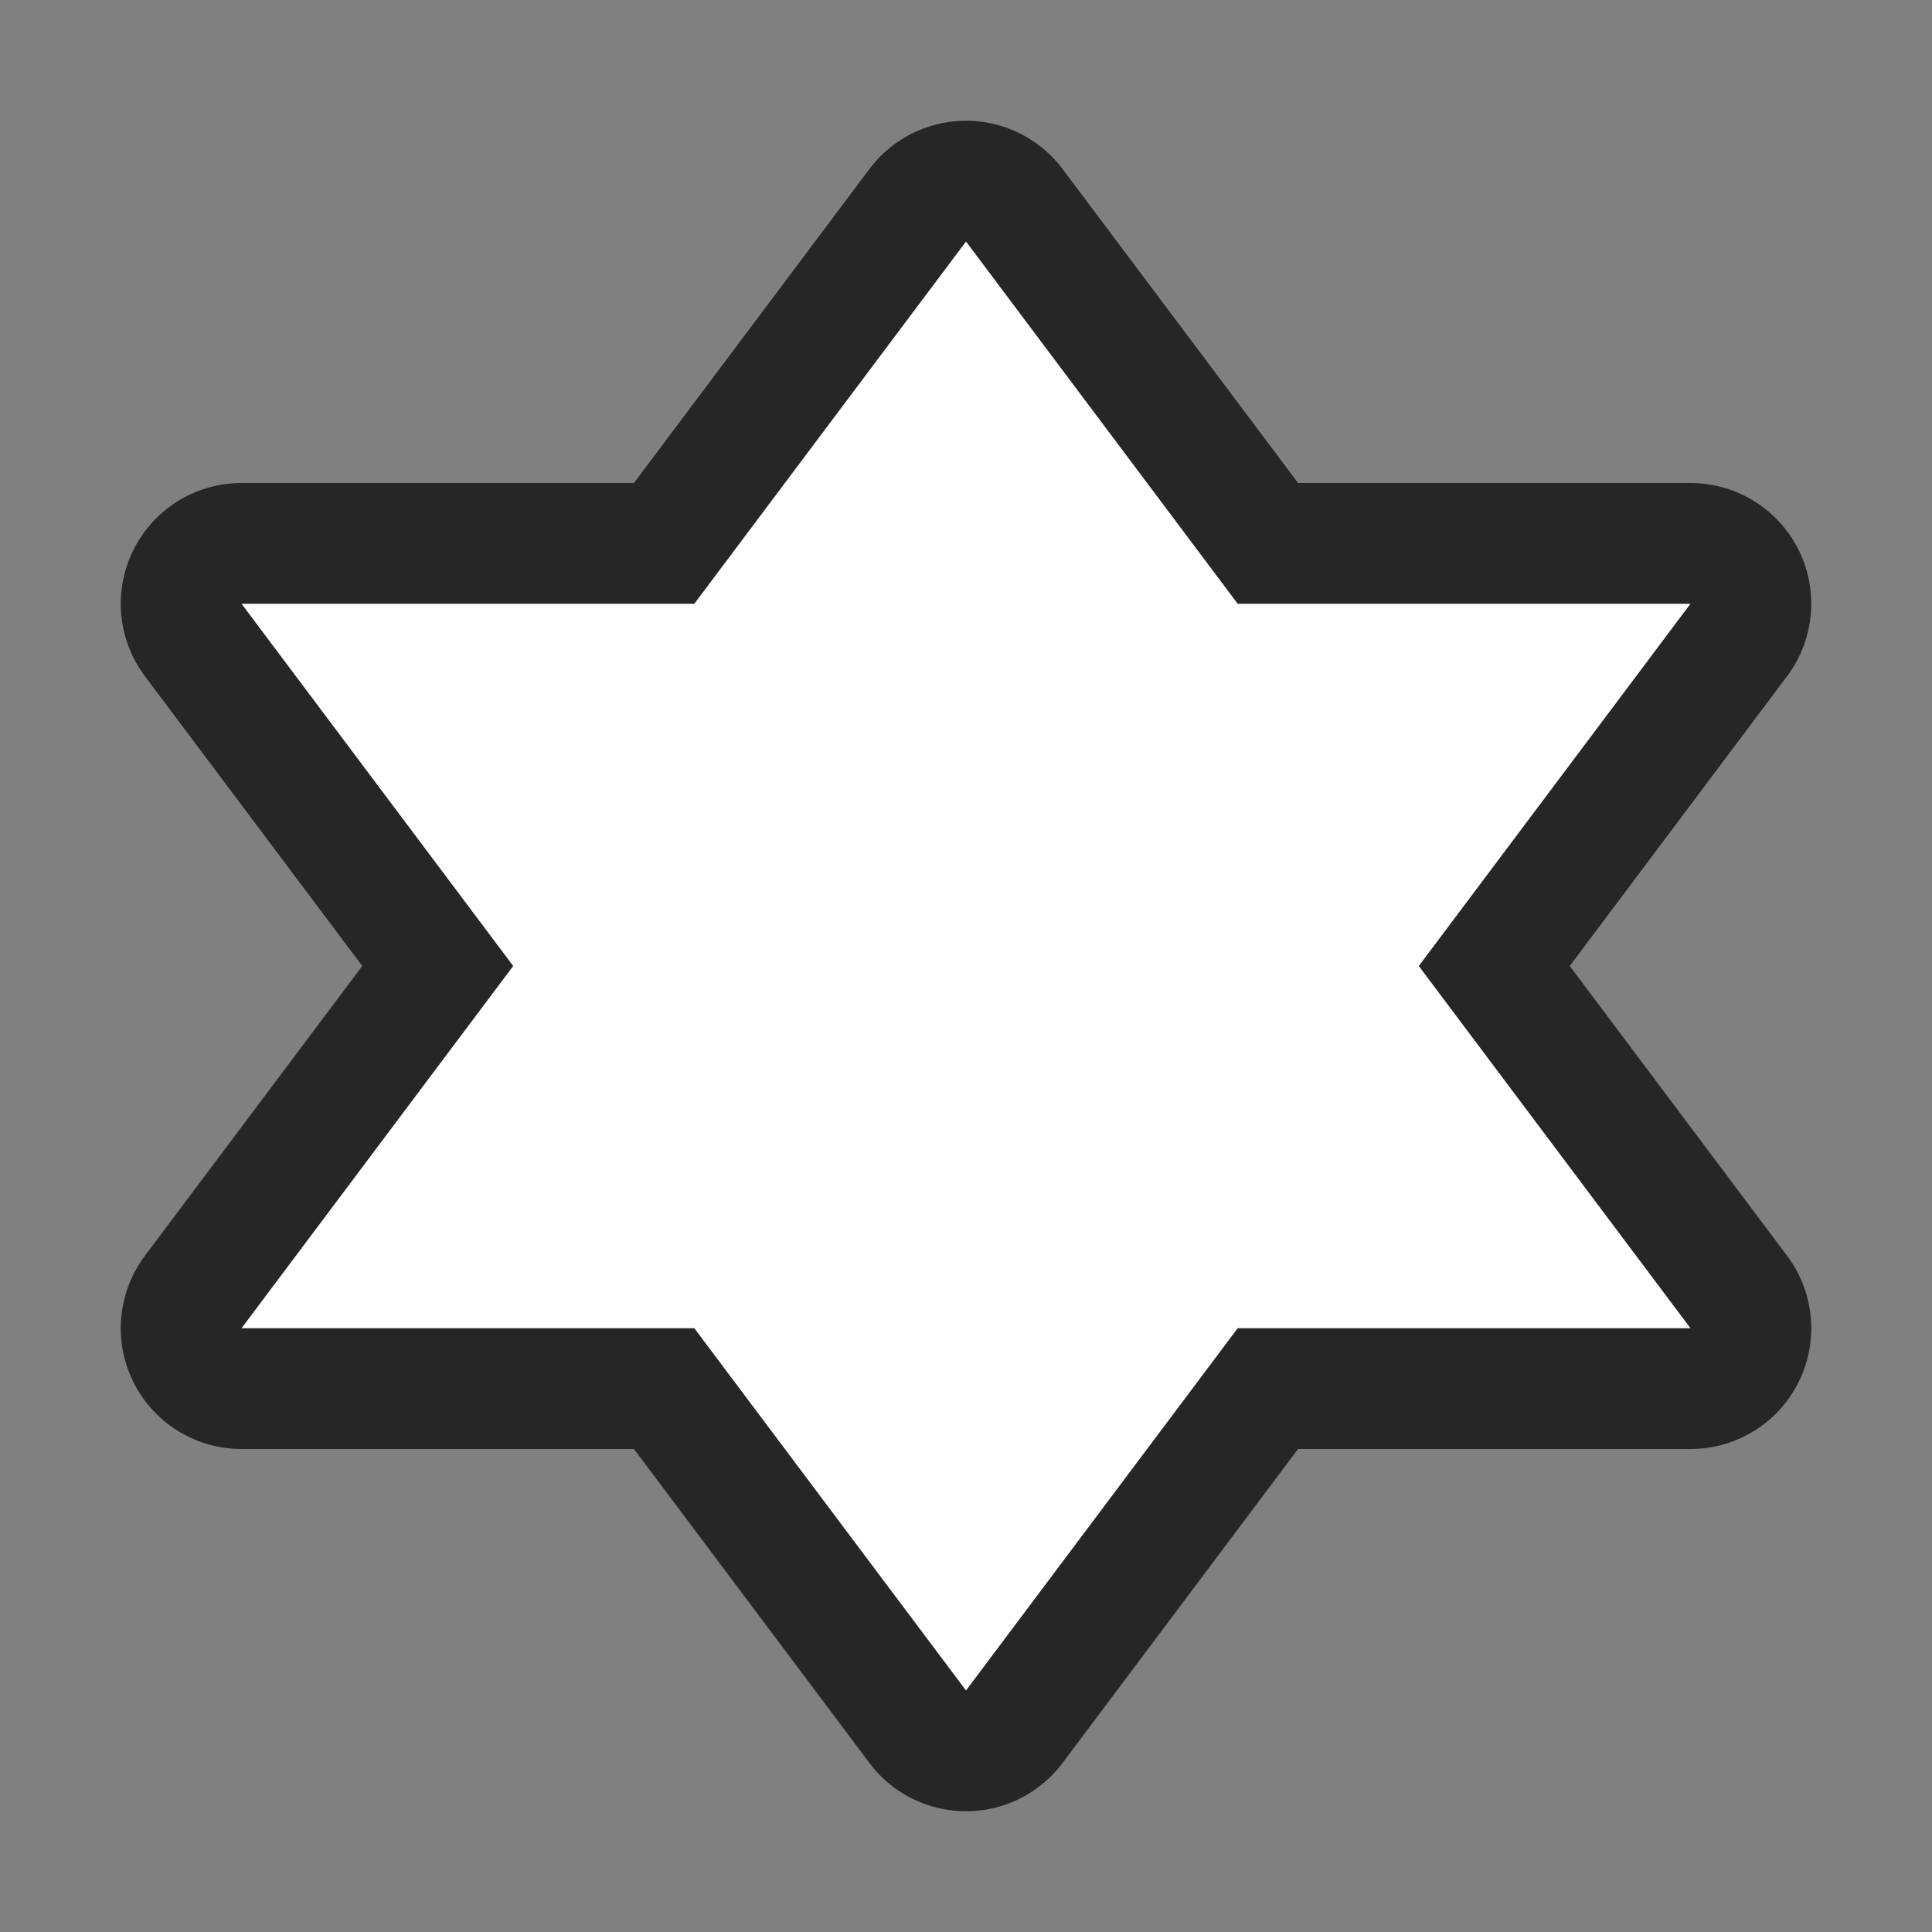 <svg xmlns="http://www.w3.org/2000/svg" viewBox="0 0 16 16"><rect x="0" y="0" width="16" height="16" fill="#808080" stroke="none"/>/&gt;<path d="M8 2L5.75 5H2l2.25 3L2 11h3.75L8 14l2.25-3H14l-2.25-3L14 5h-3.75z" stroke="#000" opacity=".7" stroke-width="2" stroke-linejoin="round"/><path d="M8 2L5.75 5H2l2.25 3L2 11h3.75L8 14l2.25-3H14l-2.25-3L14 5h-3.75z" fill="#fff"/></svg>